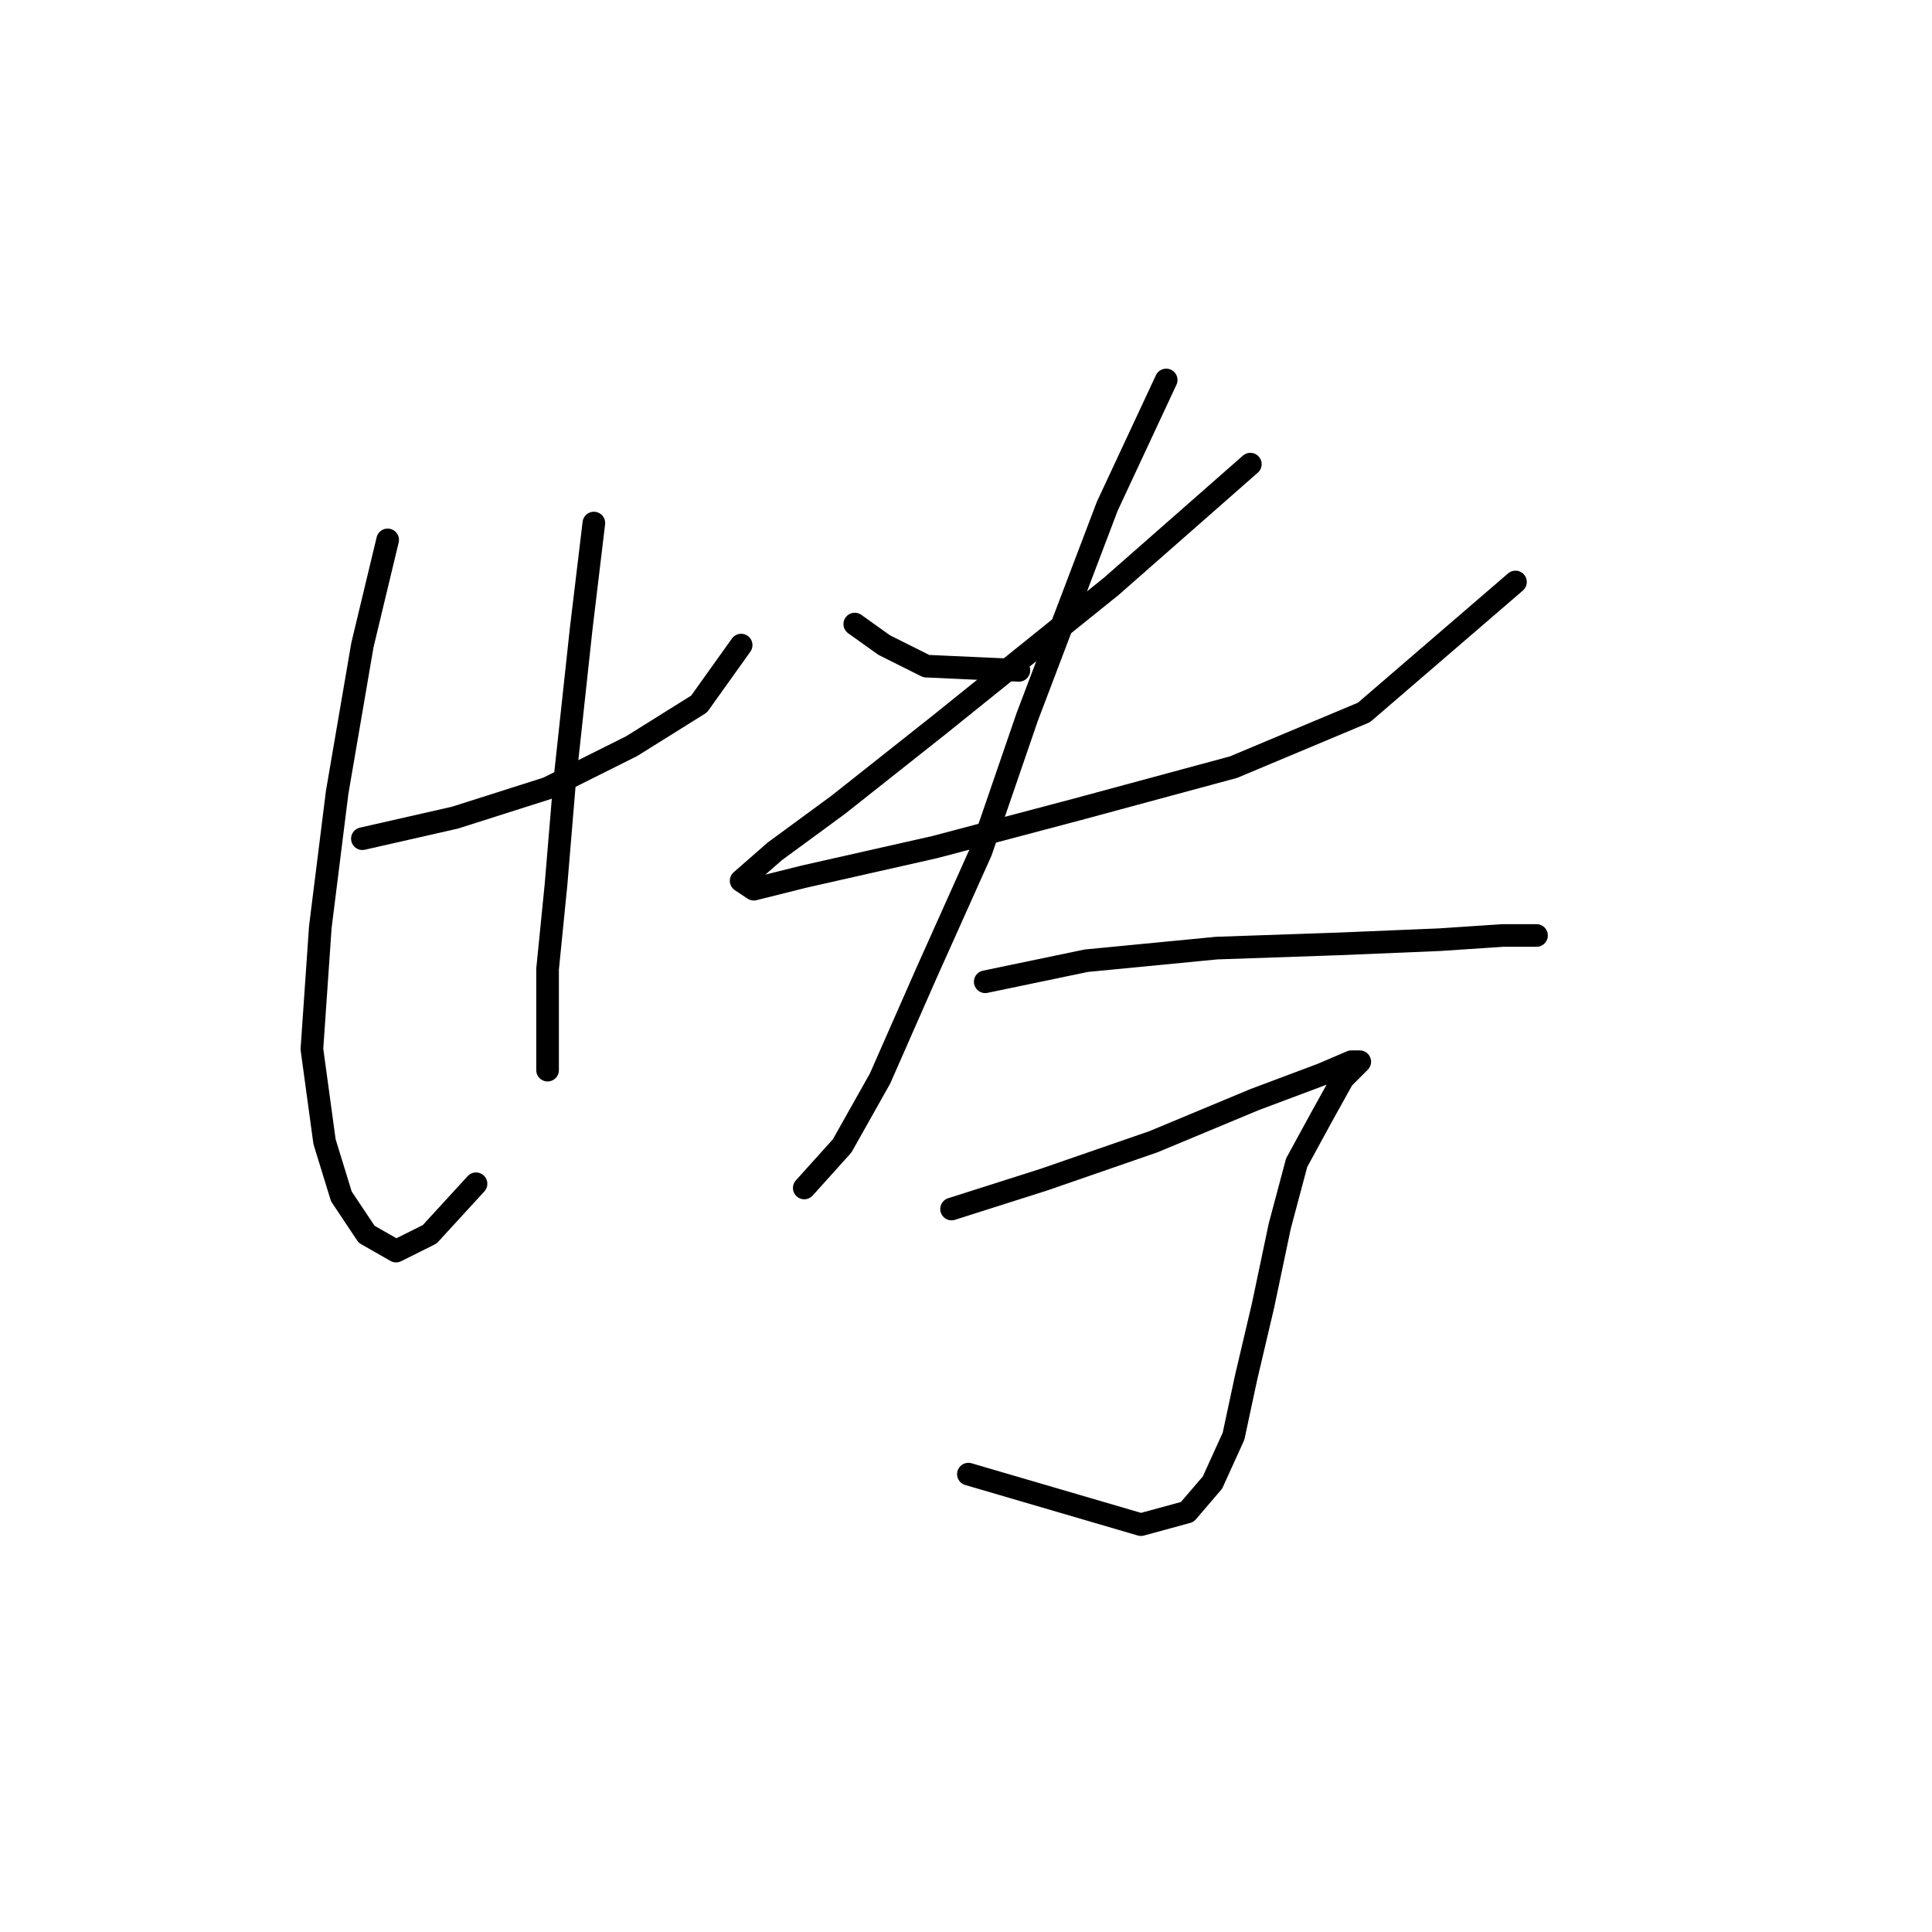 <?xml version="1.0" standalone="no"?>
    <svg width="256" height="256" xmlns="http://www.w3.org/2000/svg" version="1.1">
    <polyline stroke="black" stroke-width="3" stroke-linecap="round" fill="transparent" stroke-linejoin="round" points="48.02 111.13 60.288 108.342 72.556 104.439 83.708 98.862 92.63 93.286 98.206 85.479 98.206 85.479 " />
        <polyline stroke="black" stroke-width="3" stroke-linecap="round" fill="transparent" stroke-linejoin="round" points="51.366 71.539 48.02 85.479 44.675 104.996 42.444 122.84 41.329 139.011 43.002 151.279 45.232 158.528 48.578 163.546 52.481 165.777 56.942 163.546 63.076 156.855 63.076 156.855 " />
        <polyline stroke="black" stroke-width="3" stroke-linecap="round" fill="transparent" stroke-linejoin="round" points="78.689 69.308 77.017 83.249 74.786 103.881 73.671 117.264 72.556 128.416 72.556 136.223 72.556 141.799 72.556 141.799 " />
        <polyline stroke="black" stroke-width="3" stroke-linecap="round" fill="transparent" stroke-linejoin="round" points="113.262 82.691 117.165 85.479 122.742 88.268 135.009 88.825 135.009 88.825 " />
        <polyline stroke="black" stroke-width="3" stroke-linecap="round" fill="transparent" stroke-linejoin="round" points="165.678 61.502 147.277 77.673 124.414 96.074 111.031 106.669 102.667 112.803 98.206 116.706 99.879 117.821 106.57 116.149 123.857 112.245 142.816 107.227 163.448 101.65 180.734 94.401 200.808 77.115 200.808 77.115 " />
        <polyline stroke="black" stroke-width="3" stroke-linecap="round" fill="transparent" stroke-linejoin="round" points="154.526 50.349 146.719 67.078 136.124 94.959 129.991 112.803 122.742 128.974 116.608 142.914 111.589 151.836 106.57 157.412 106.57 157.412 " />
        <polyline stroke="black" stroke-width="3" stroke-linecap="round" fill="transparent" stroke-linejoin="round" points="130.548 130.089 143.931 127.301 161.217 125.628 177.388 125.071 190.771 124.513 199.135 123.955 203.596 123.955 203.596 123.955 " />
        <polyline stroke="black" stroke-width="3" stroke-linecap="round" fill="transparent" stroke-linejoin="round" points="126.087 160.201 138.355 156.297 152.853 151.279 166.236 145.702 175.158 142.357 179.061 140.684 180.176 140.684 177.946 142.914 175.158 147.933 171.812 154.067 169.582 162.431 167.351 173.026 165.121 182.505 163.448 190.312 160.66 196.446 157.314 200.349 151.18 202.022 128.318 195.331 128.318 195.331 " />
        </svg>